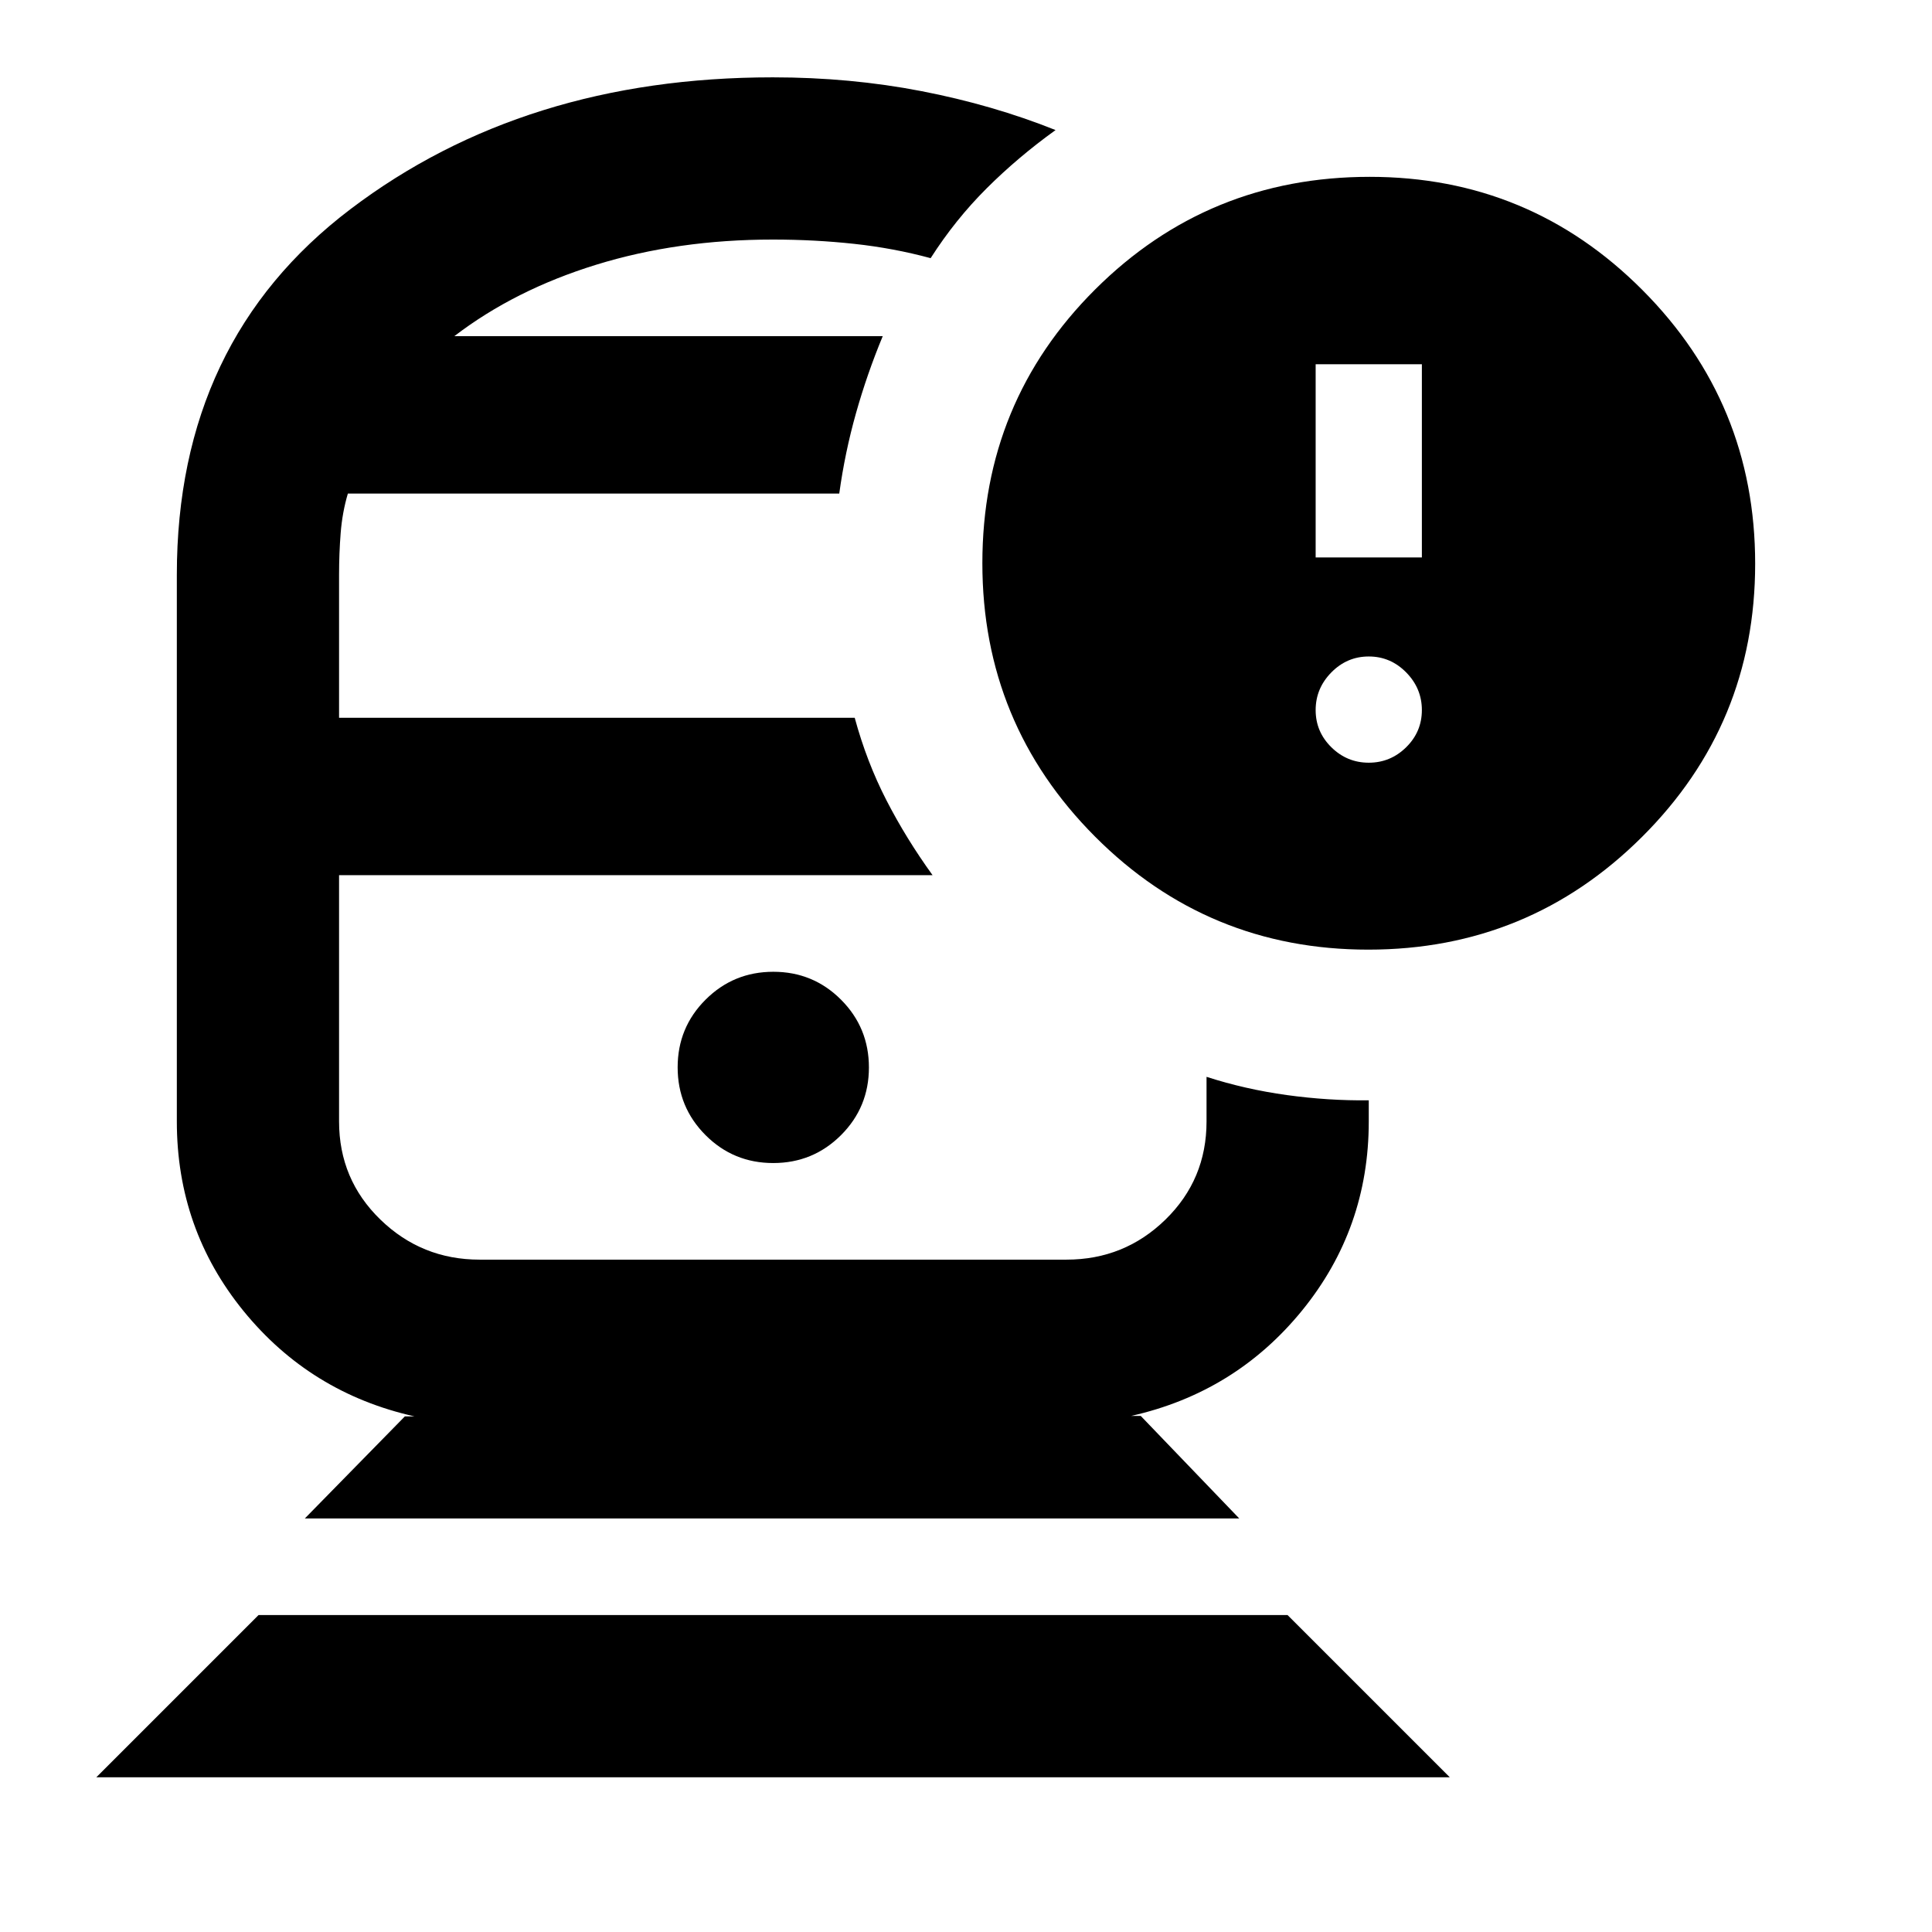 <svg xmlns="http://www.w3.org/2000/svg" height="20" viewBox="0 -960 960 960" width="20"><path d="M384-525.13Zm0-267.83ZM47.85-76.87l80.61-80.61h511.32l80.61 80.61H47.85Zm103.61-128.61 49.71-50.72h4.79q-51.76-11.63-84.93-52.34-33.16-40.72-33.16-94.2v-271.65q0-116.31 86.35-181.74 86.35-65.44 209.78-65.44 38.49 0 73.9 6.86 35.4 6.86 66.6 19.34-18.67 13.44-34.25 28.97-15.58 15.53-27.82 34.68-18.47-5-38.1-7.12-19.62-2.12-40.33-2.12-47.24 0-87.74 12.5-40.5 12.5-70.5 35.5h212.87q-7.76 18.68-13.28 38.23-5.52 19.56-8.33 39.99H172.85q-2.76 9.34-3.57 19.54-.8 10.2-.8 20.81v71.04H424.7q5.95 21.92 15.75 40.97 9.79 19.05 22.94 37.25H168.48v122.39q0 28.81 20.52 48.73 20.52 19.92 49.33 19.92h291.58q28.81 0 49.21-19.92 20.4-19.92 20.4-48.73v-22.19q19.15 6.19 39.81 9.05 20.65 2.86 40.8 2.62v10.52q0 53.24-33.16 93.96-33.17 40.71-84.93 52.35h4.79l48.95 50.95H151.46Zm232.75-176.61q19.79 0 33.67-13.85 13.88-13.85 13.88-33.64t-13.85-33.67q-13.85-13.88-33.64-13.88t-33.67 13.85q-13.88 13.85-13.88 33.64t13.85 33.67q13.85 13.88 33.64 13.88ZM679.9-488.13q-79.77 0-135.77-56.16-56-56.16-56-135.84 0-80.24 56.12-136.12 56.12-55.88 136.33-55.88 79.49 0 135.52 56.23 56.03 56.22 56.03 136 0 79.77-56.23 135.77-56.22 56-136 56ZM653.74-683h52.78v-96h-52.78v96Zm26.39 101.98q10.8 0 18.59-7.68 7.8-7.68 7.8-18.47 0-10.8-7.8-18.72-7.79-7.91-18.59-7.91t-18.59 7.91q-7.8 7.92-7.8 18.72 0 10.79 7.8 18.47 7.79 7.68 18.59 7.68Z"/></svg>